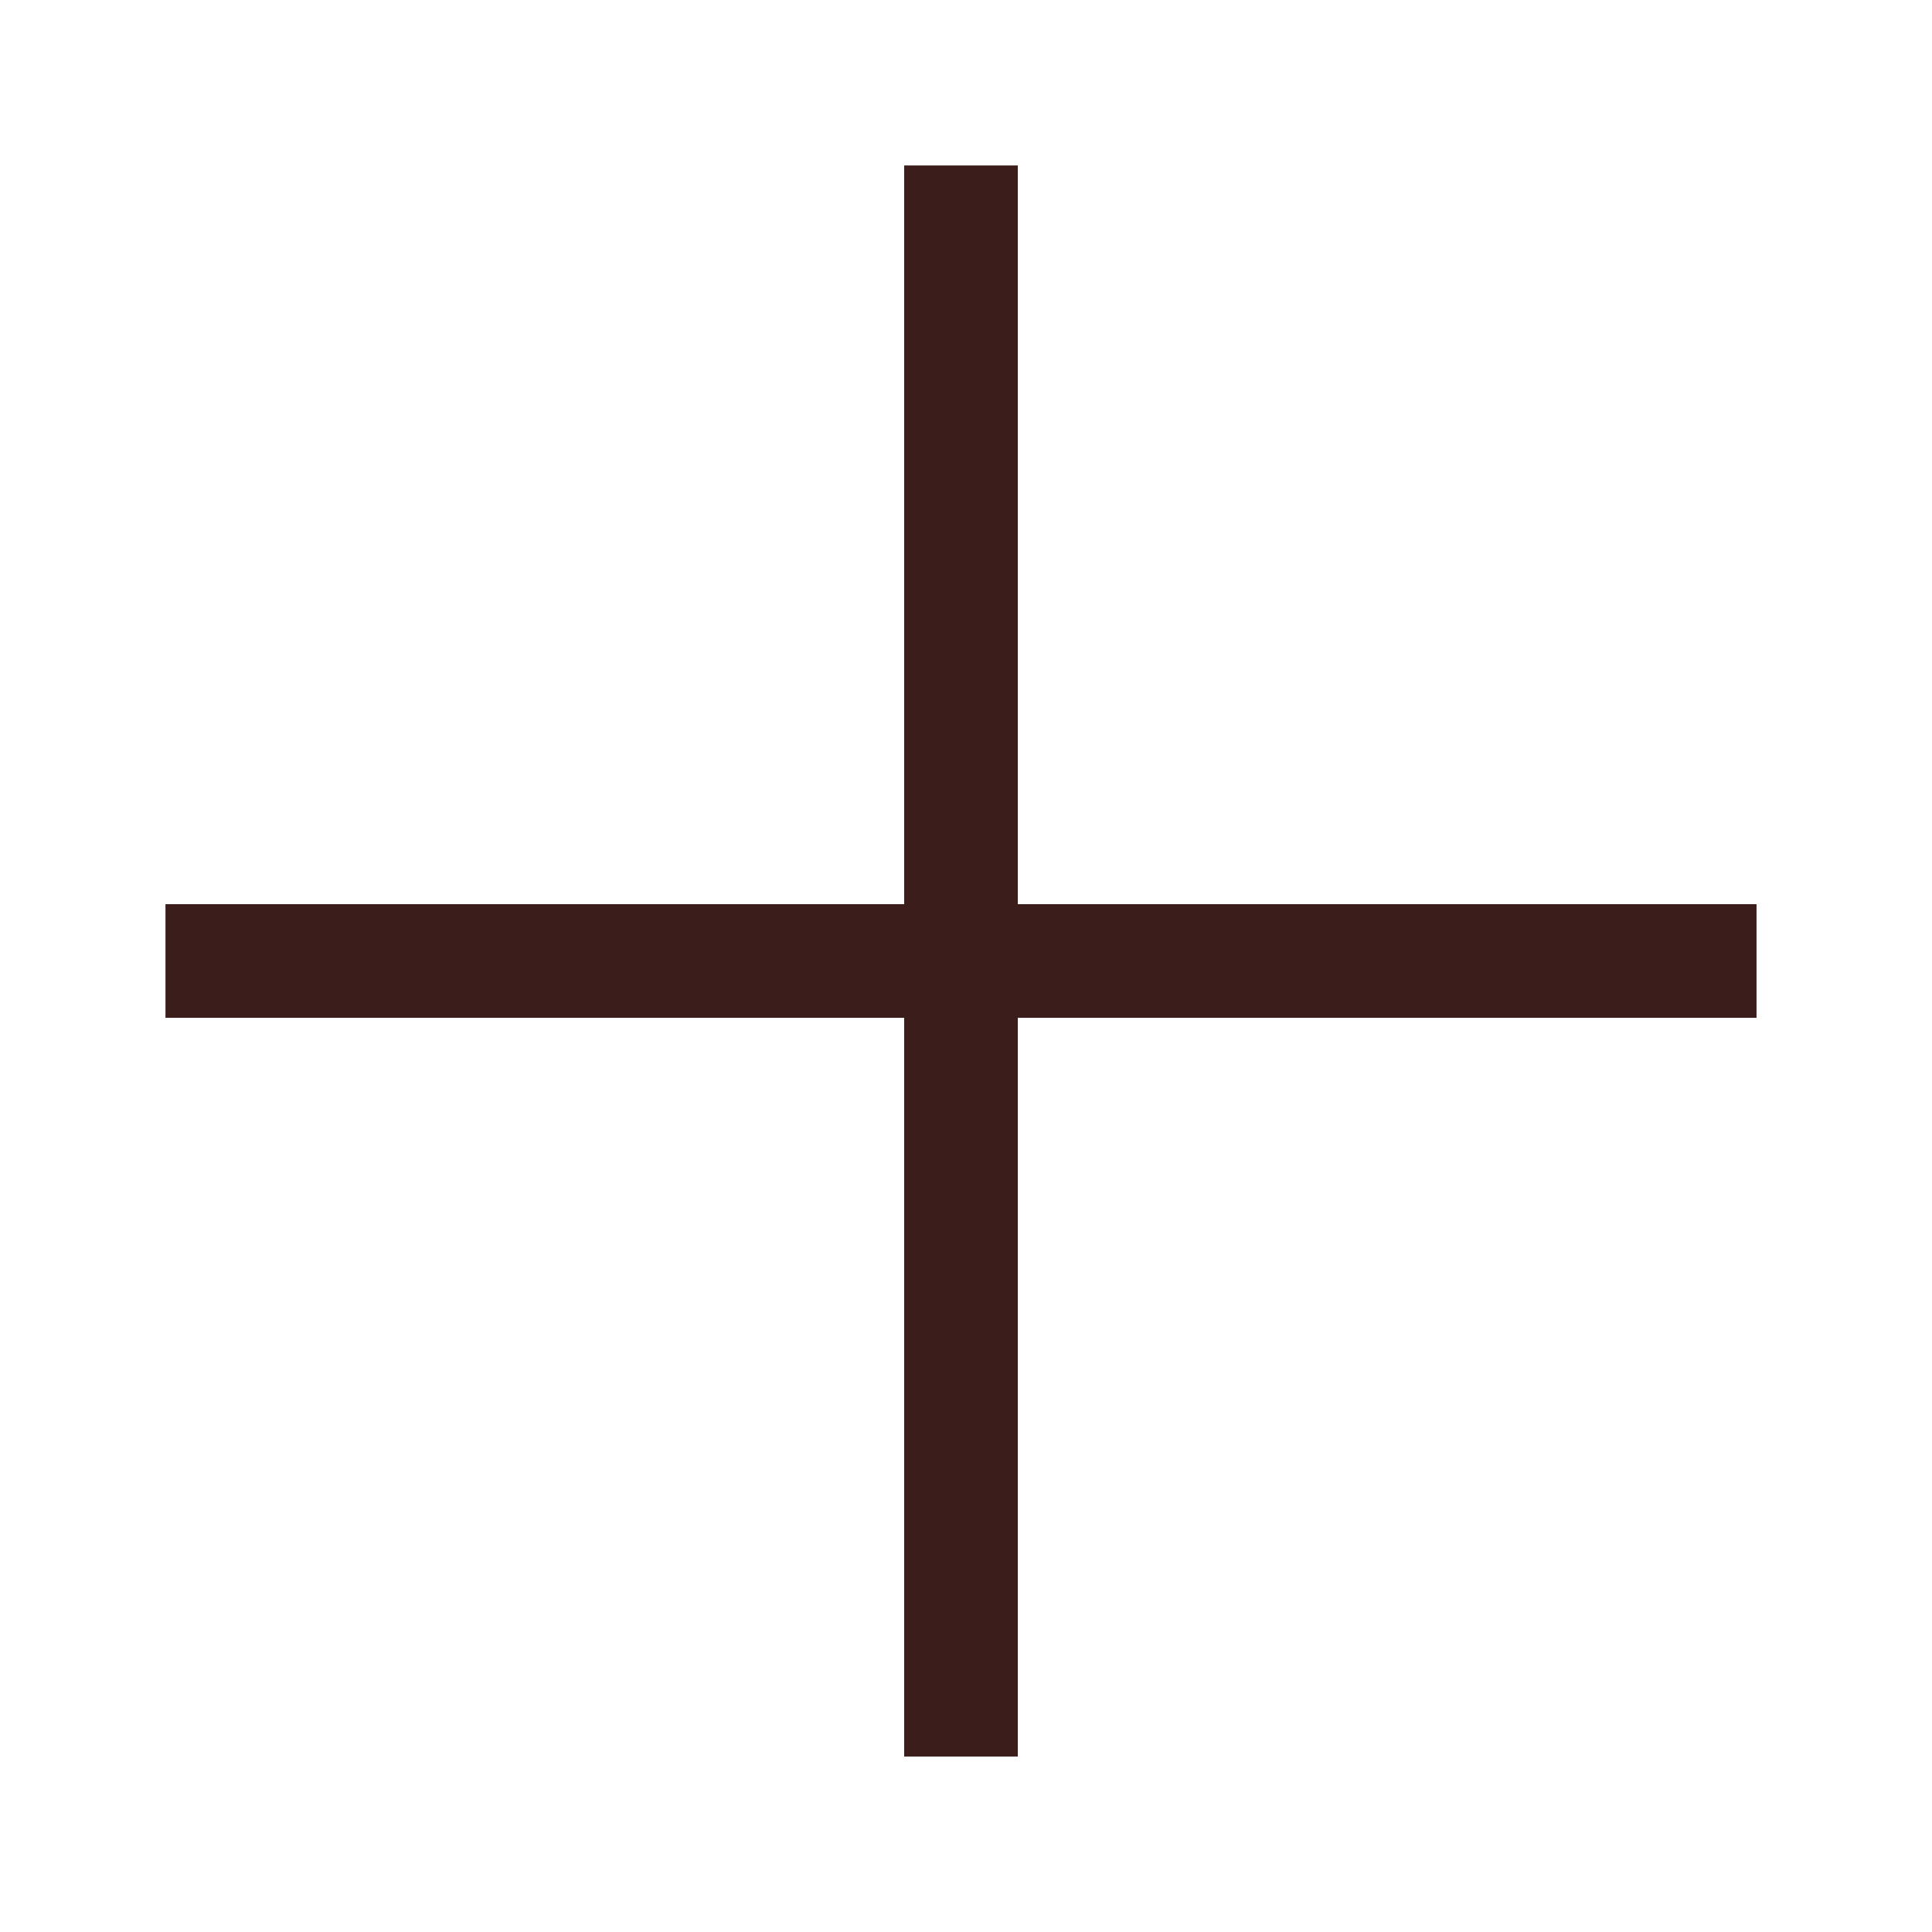 <svg width="17" height="17" viewBox="0 0 17 17" fill="none" xmlns="http://www.w3.org/2000/svg">
<path d="M1.456 8.456H15.456M8.456 15.456V1.456" stroke="#3B1E1C" strokeWidth="1.5" strokeLinecap="round" strokeLinejoin="round"/>
</svg>
